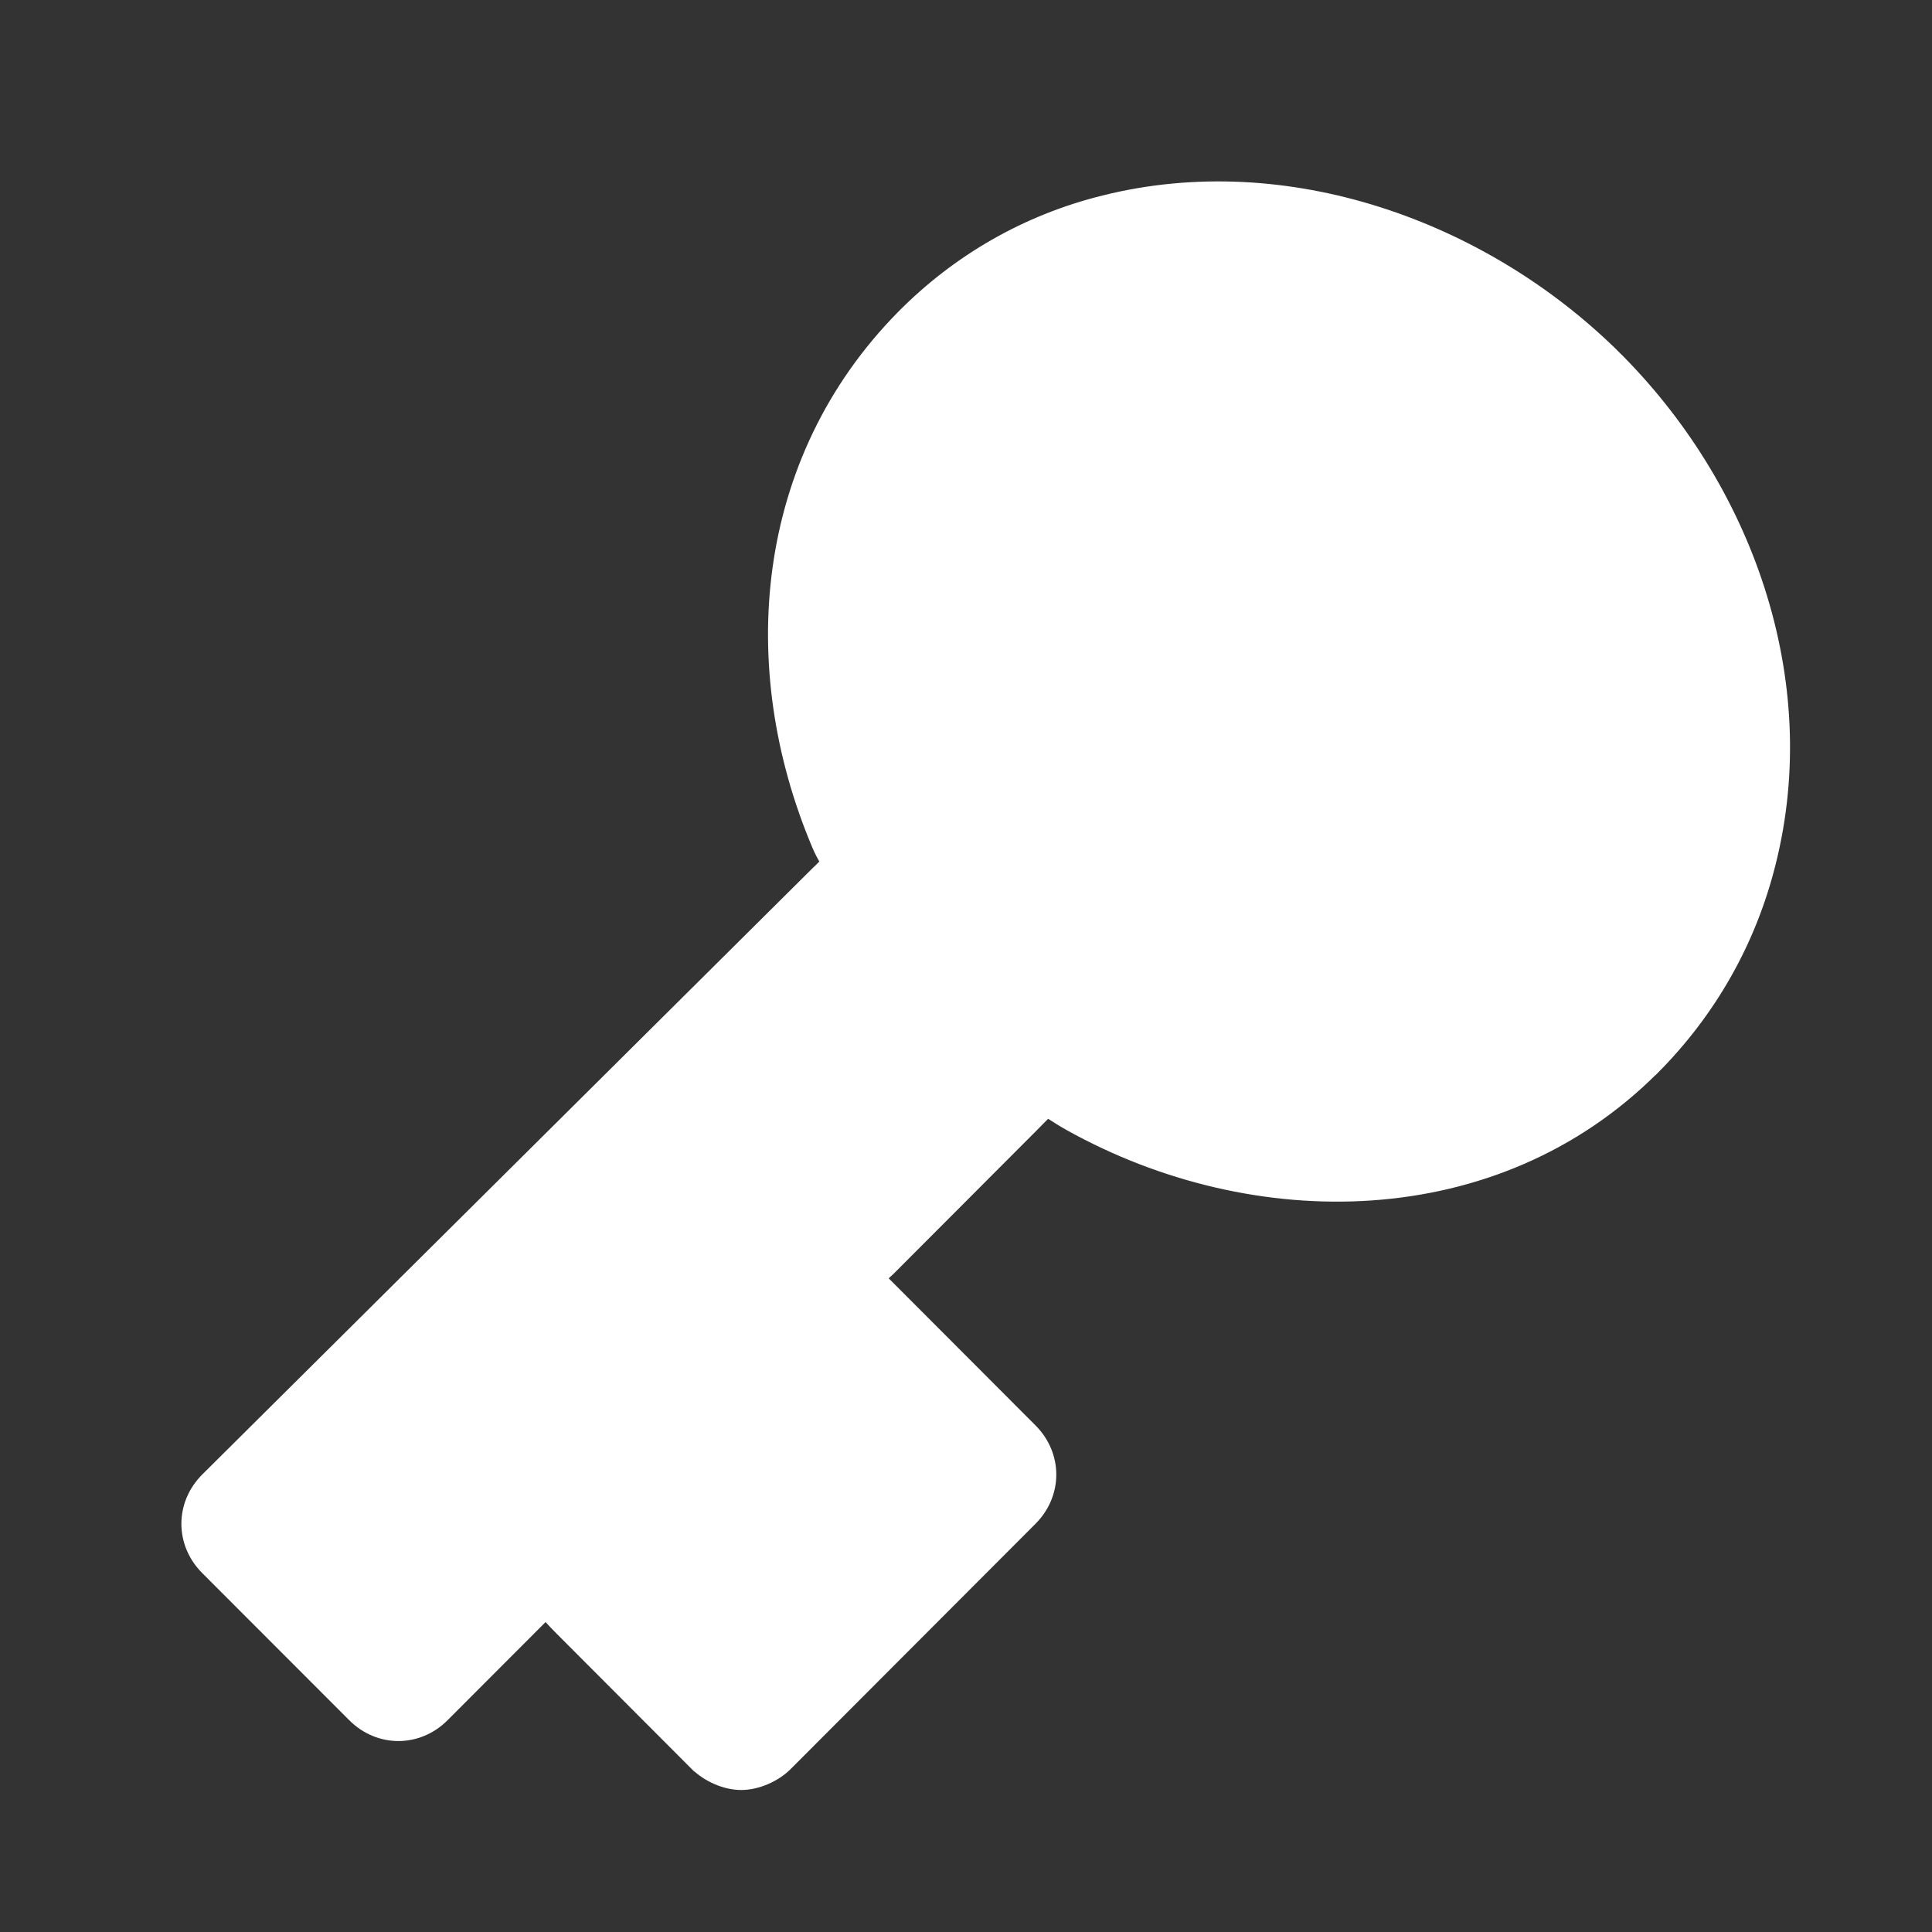 <svg width="14" height="14" viewBox="0 0 14 14" fill="none" xmlns="http://www.w3.org/2000/svg">
<rect x="0" y="0" width="14" height="14" fill="#333333" stroke="none"/>
<path d="M2.225 11.123L2.226 11.122L2.8 11.697C2.818 11.715 2.834 11.732 2.847 11.746C2.85 11.748 2.852 11.75 2.854 11.752C2.864 11.764 2.873 11.773 2.88 11.78C2.883 11.783 2.886 11.785 2.888 11.787C2.897 11.778 2.908 11.767 2.922 11.752C2.932 11.741 2.944 11.729 2.958 11.714L2.959 11.713L2.959 11.713L3.728 10.943C3.819 10.852 3.9 10.802 3.99 10.82C4.033 10.829 4.07 10.851 4.103 10.878C4.137 10.905 4.172 10.94 4.21 10.977L5.246 12.015C5.26 12.028 5.272 12.04 5.283 12.052C5.318 12.087 5.342 12.111 5.361 12.127C5.371 12.135 5.377 12.139 5.38 12.141C5.382 12.14 5.384 12.138 5.387 12.135C5.396 12.128 5.407 12.117 5.422 12.101C5.428 12.093 5.436 12.085 5.444 12.076C5.471 12.046 5.506 12.007 5.552 11.961L6.713 10.798C6.748 10.763 6.772 10.739 6.787 10.719C6.803 10.699 6.804 10.691 6.804 10.689C6.804 10.687 6.804 10.68 6.791 10.662C6.777 10.643 6.754 10.619 6.72 10.584L5.608 9.471C5.571 9.433 5.539 9.4 5.518 9.369C5.496 9.338 5.48 9.304 5.48 9.265C5.48 9.226 5.497 9.192 5.519 9.162C5.54 9.133 5.57 9.101 5.606 9.065L5.606 9.065L7.259 7.404L7.259 7.404C7.321 7.342 7.372 7.296 7.42 7.269C7.471 7.24 7.521 7.231 7.574 7.243C7.622 7.253 7.67 7.282 7.72 7.315C7.741 7.328 7.761 7.342 7.784 7.358C7.821 7.383 7.862 7.411 7.913 7.444L7.913 7.444C9.011 8.146 10.538 8.215 11.494 7.256L11.494 7.256C11.819 6.931 12.045 6.533 12.156 6.087L12.156 6.087C12.43 5.001 11.998 3.845 11.213 3.068C10.431 2.296 9.247 1.859 8.168 2.129L8.168 2.129C7.732 2.237 7.345 2.458 7.029 2.779L7.029 2.779C6.17 3.653 6.114 4.925 6.63 6.006C6.663 6.076 6.693 6.128 6.718 6.172C6.721 6.178 6.725 6.184 6.728 6.19C6.753 6.235 6.777 6.277 6.784 6.319C6.793 6.368 6.78 6.411 6.751 6.455C6.724 6.495 6.681 6.541 6.622 6.6L2.225 11.123ZM2.225 11.123C2.21 11.108 2.198 11.095 2.187 11.085C2.169 11.067 2.156 11.054 2.146 11.043C2.146 11.043 2.145 11.042 2.145 11.042C2.148 11.038 2.152 11.034 2.157 11.029C2.163 11.024 2.17 11.018 2.177 11.011C2.197 10.993 2.222 10.97 2.252 10.94C2.252 10.94 2.252 10.94 2.252 10.94L6.622 6.6L2.225 11.123ZM5.054 12.78L5.055 12.78C5.133 12.857 5.258 12.914 5.371 12.914C5.484 12.914 5.611 12.857 5.688 12.78L7.463 11.002C7.642 10.823 7.642 10.548 7.463 10.369L6.407 9.311C6.401 9.305 6.395 9.299 6.39 9.295C6.376 9.28 6.365 9.27 6.358 9.261C6.359 9.26 6.361 9.259 6.363 9.257C6.366 9.254 6.37 9.25 6.374 9.247C6.39 9.232 6.412 9.212 6.438 9.187L7.465 8.158C7.488 8.135 7.507 8.116 7.522 8.1C7.541 8.081 7.556 8.066 7.568 8.054C7.579 8.044 7.585 8.04 7.588 8.038C7.589 8.038 7.59 8.039 7.592 8.039C7.599 8.043 7.608 8.048 7.623 8.057C7.628 8.061 7.634 8.064 7.64 8.068C7.668 8.086 7.705 8.11 7.755 8.138C9.09 8.883 10.837 8.871 11.971 7.735L11.972 7.735C12.383 7.322 12.67 6.817 12.811 6.252C13.146 4.925 12.638 3.527 11.687 2.587L11.647 2.628L11.687 2.587C10.743 1.654 9.321 1.142 8.003 1.472C7.446 1.61 6.95 1.894 6.546 2.303L6.546 2.303C5.525 3.341 5.393 4.832 5.941 6.124C5.961 6.171 5.98 6.203 5.993 6.226C6 6.238 6.004 6.245 6.007 6.251C6.006 6.252 6.005 6.253 6.004 6.254C5.994 6.267 5.976 6.285 5.945 6.316L5.937 6.323L1.506 10.725L1.506 10.725C1.326 10.905 1.327 11.18 1.506 11.359L2.571 12.425C2.75 12.604 3.024 12.604 3.203 12.425L3.86 11.767C3.876 11.751 3.889 11.738 3.901 11.726C3.922 11.705 3.936 11.689 3.949 11.678C3.951 11.676 3.953 11.675 3.955 11.673C3.96 11.678 3.966 11.684 3.974 11.693C3.98 11.699 3.986 11.706 3.993 11.713C4.013 11.735 4.04 11.764 4.074 11.798L5.054 12.78ZM5.383 12.142C5.383 12.142 5.383 12.142 5.383 12.142L5.383 12.142Z" fill="white" stroke="white" stroke-width="0.114"/>
</svg>
